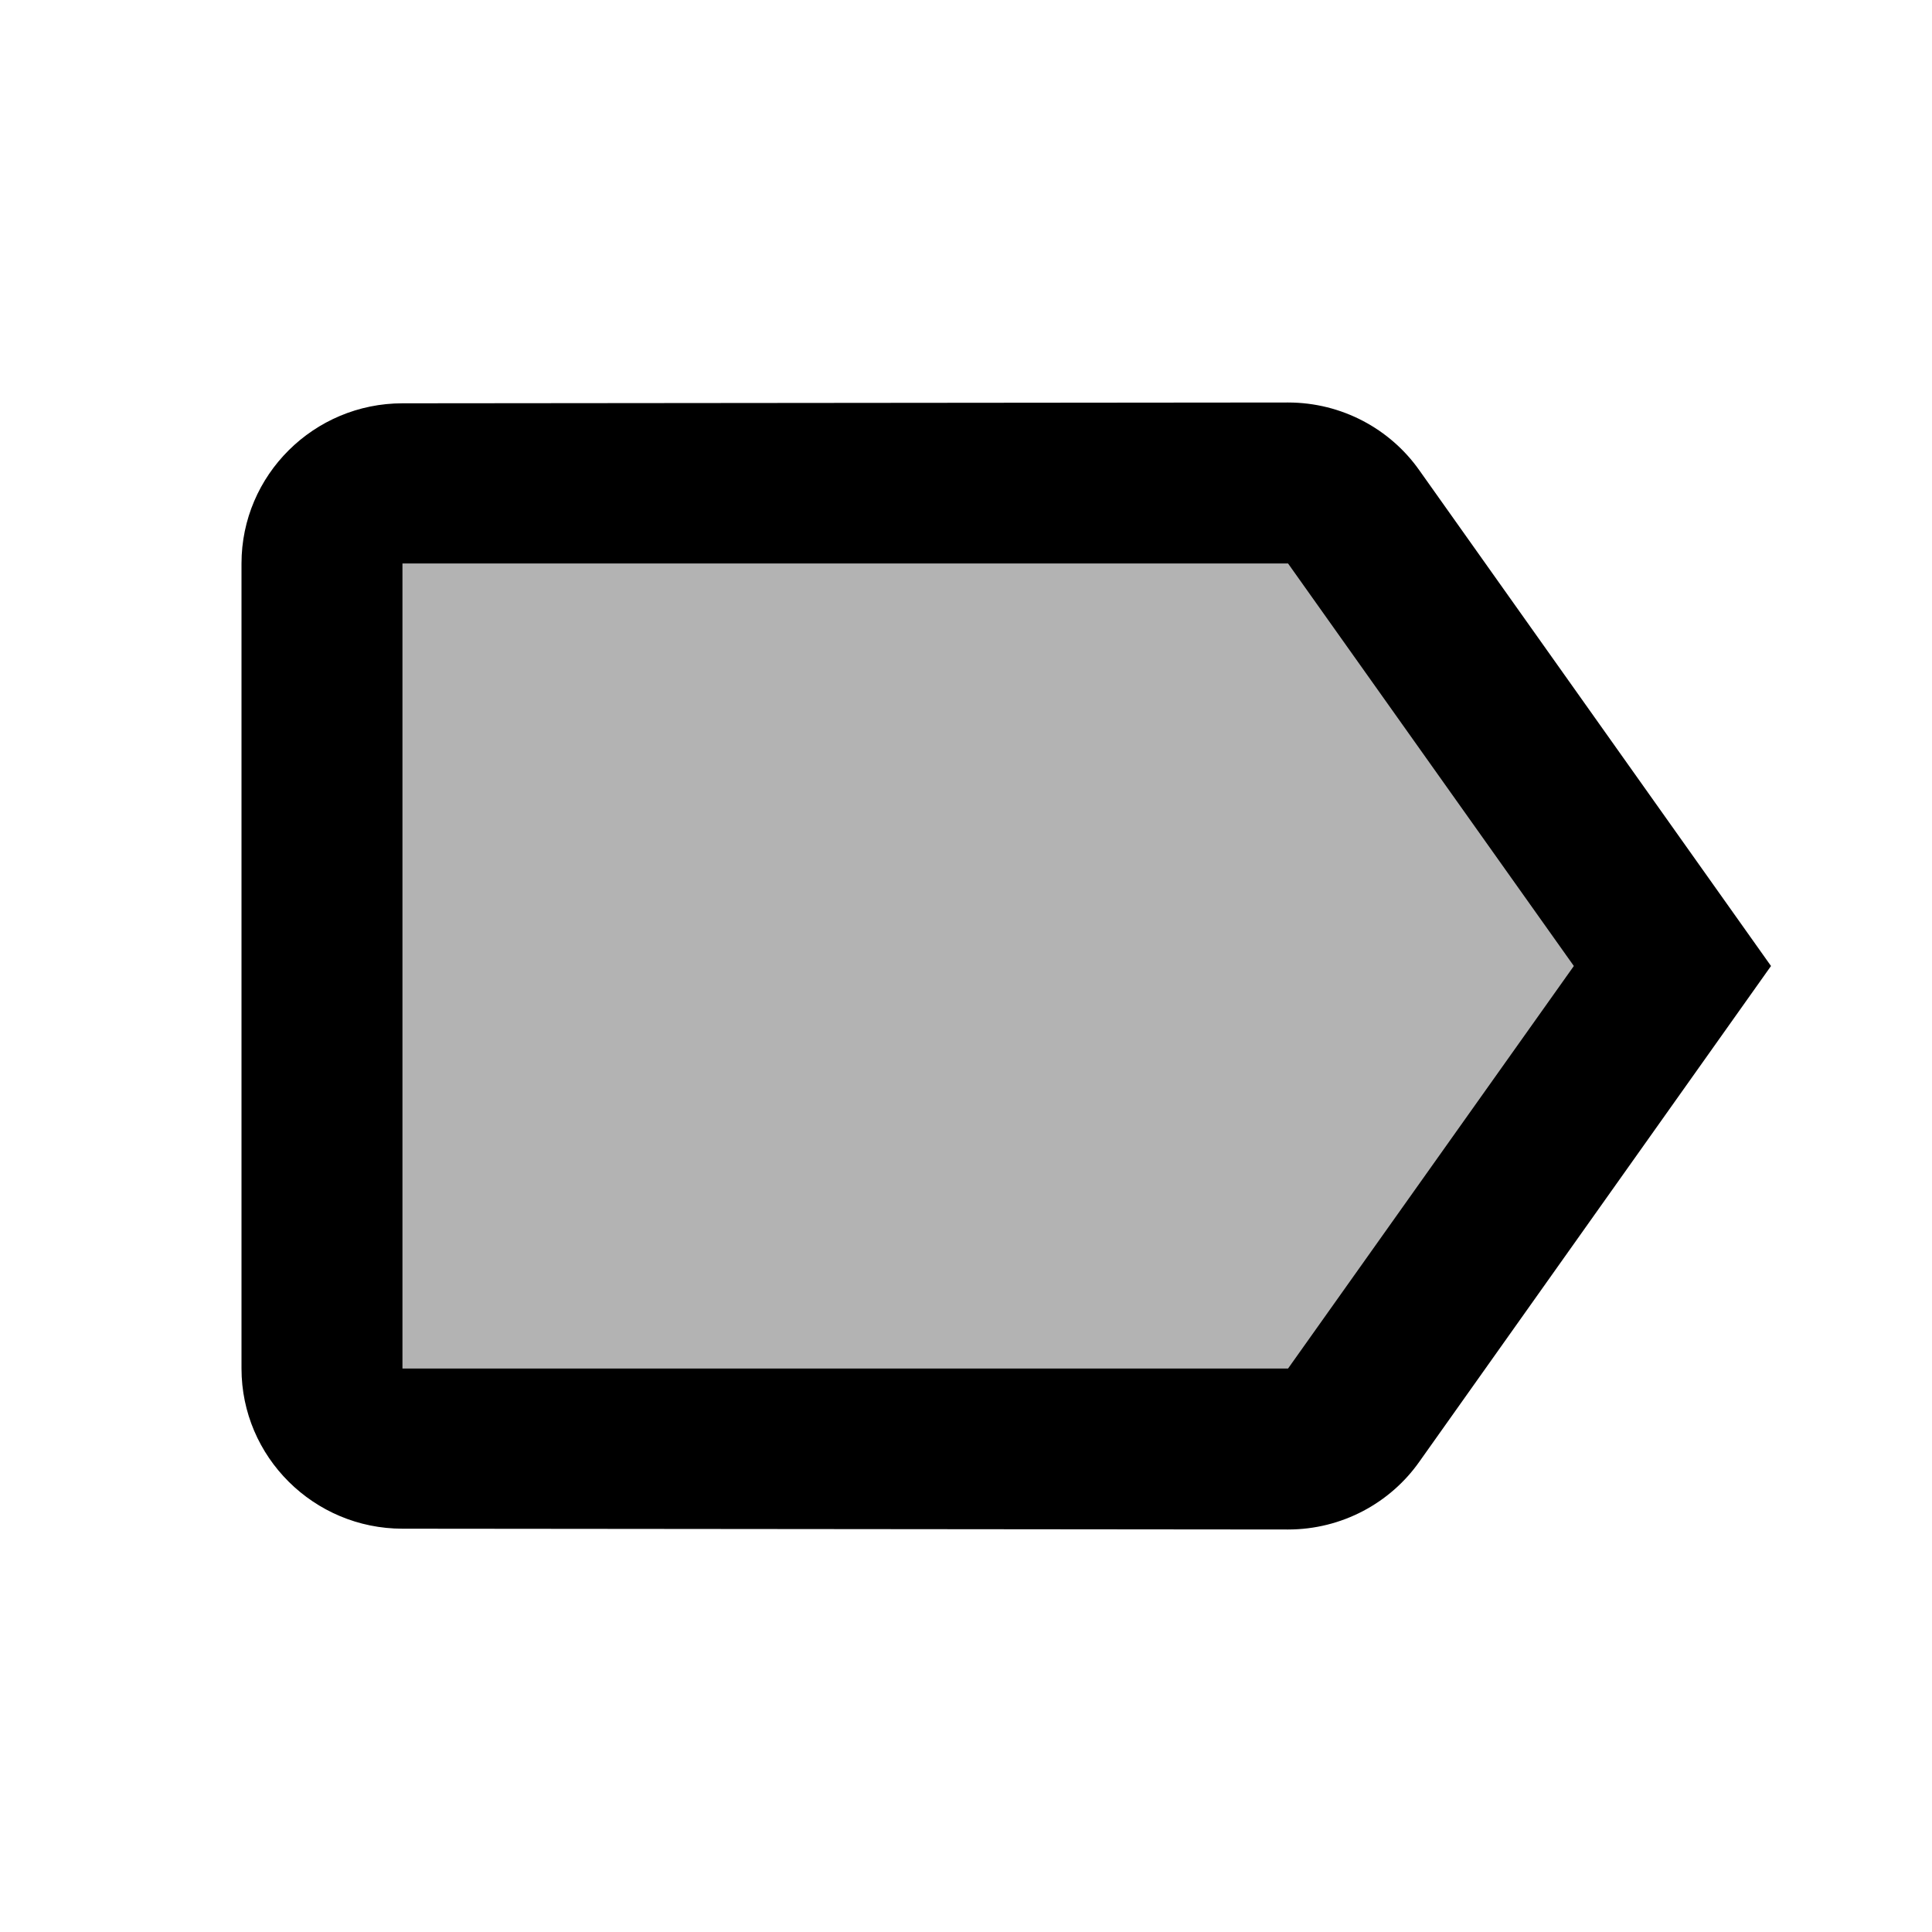 <svg width="24" height="24" viewBox="0 0 24 24" fill="none" xmlns="http://www.w3.org/2000/svg">
<g clip-path="url(#clip0_401_59191)">
<path opacity="0.3" d="M16 7H5V17H16L19.55 12L16 7Z" fill="black"/>
<path d="M17.63 5.84C17.27 5.33 16.67 5 16 5L5 5.01C3.9 5.01 3 5.9 3 7V17C3 18.1 3.9 18.99 5 18.99L16 19C16.67 19 17.27 18.67 17.63 18.16L22 12L17.63 5.84ZM16 17H5V7H16L19.55 12L16 17Z" fill="black"/>
</g>
<defs>
<clipPath id="clip0_401_59191">
<rect width="24" height="24" fill="white"/>
</clipPath>
</defs>
</svg>
